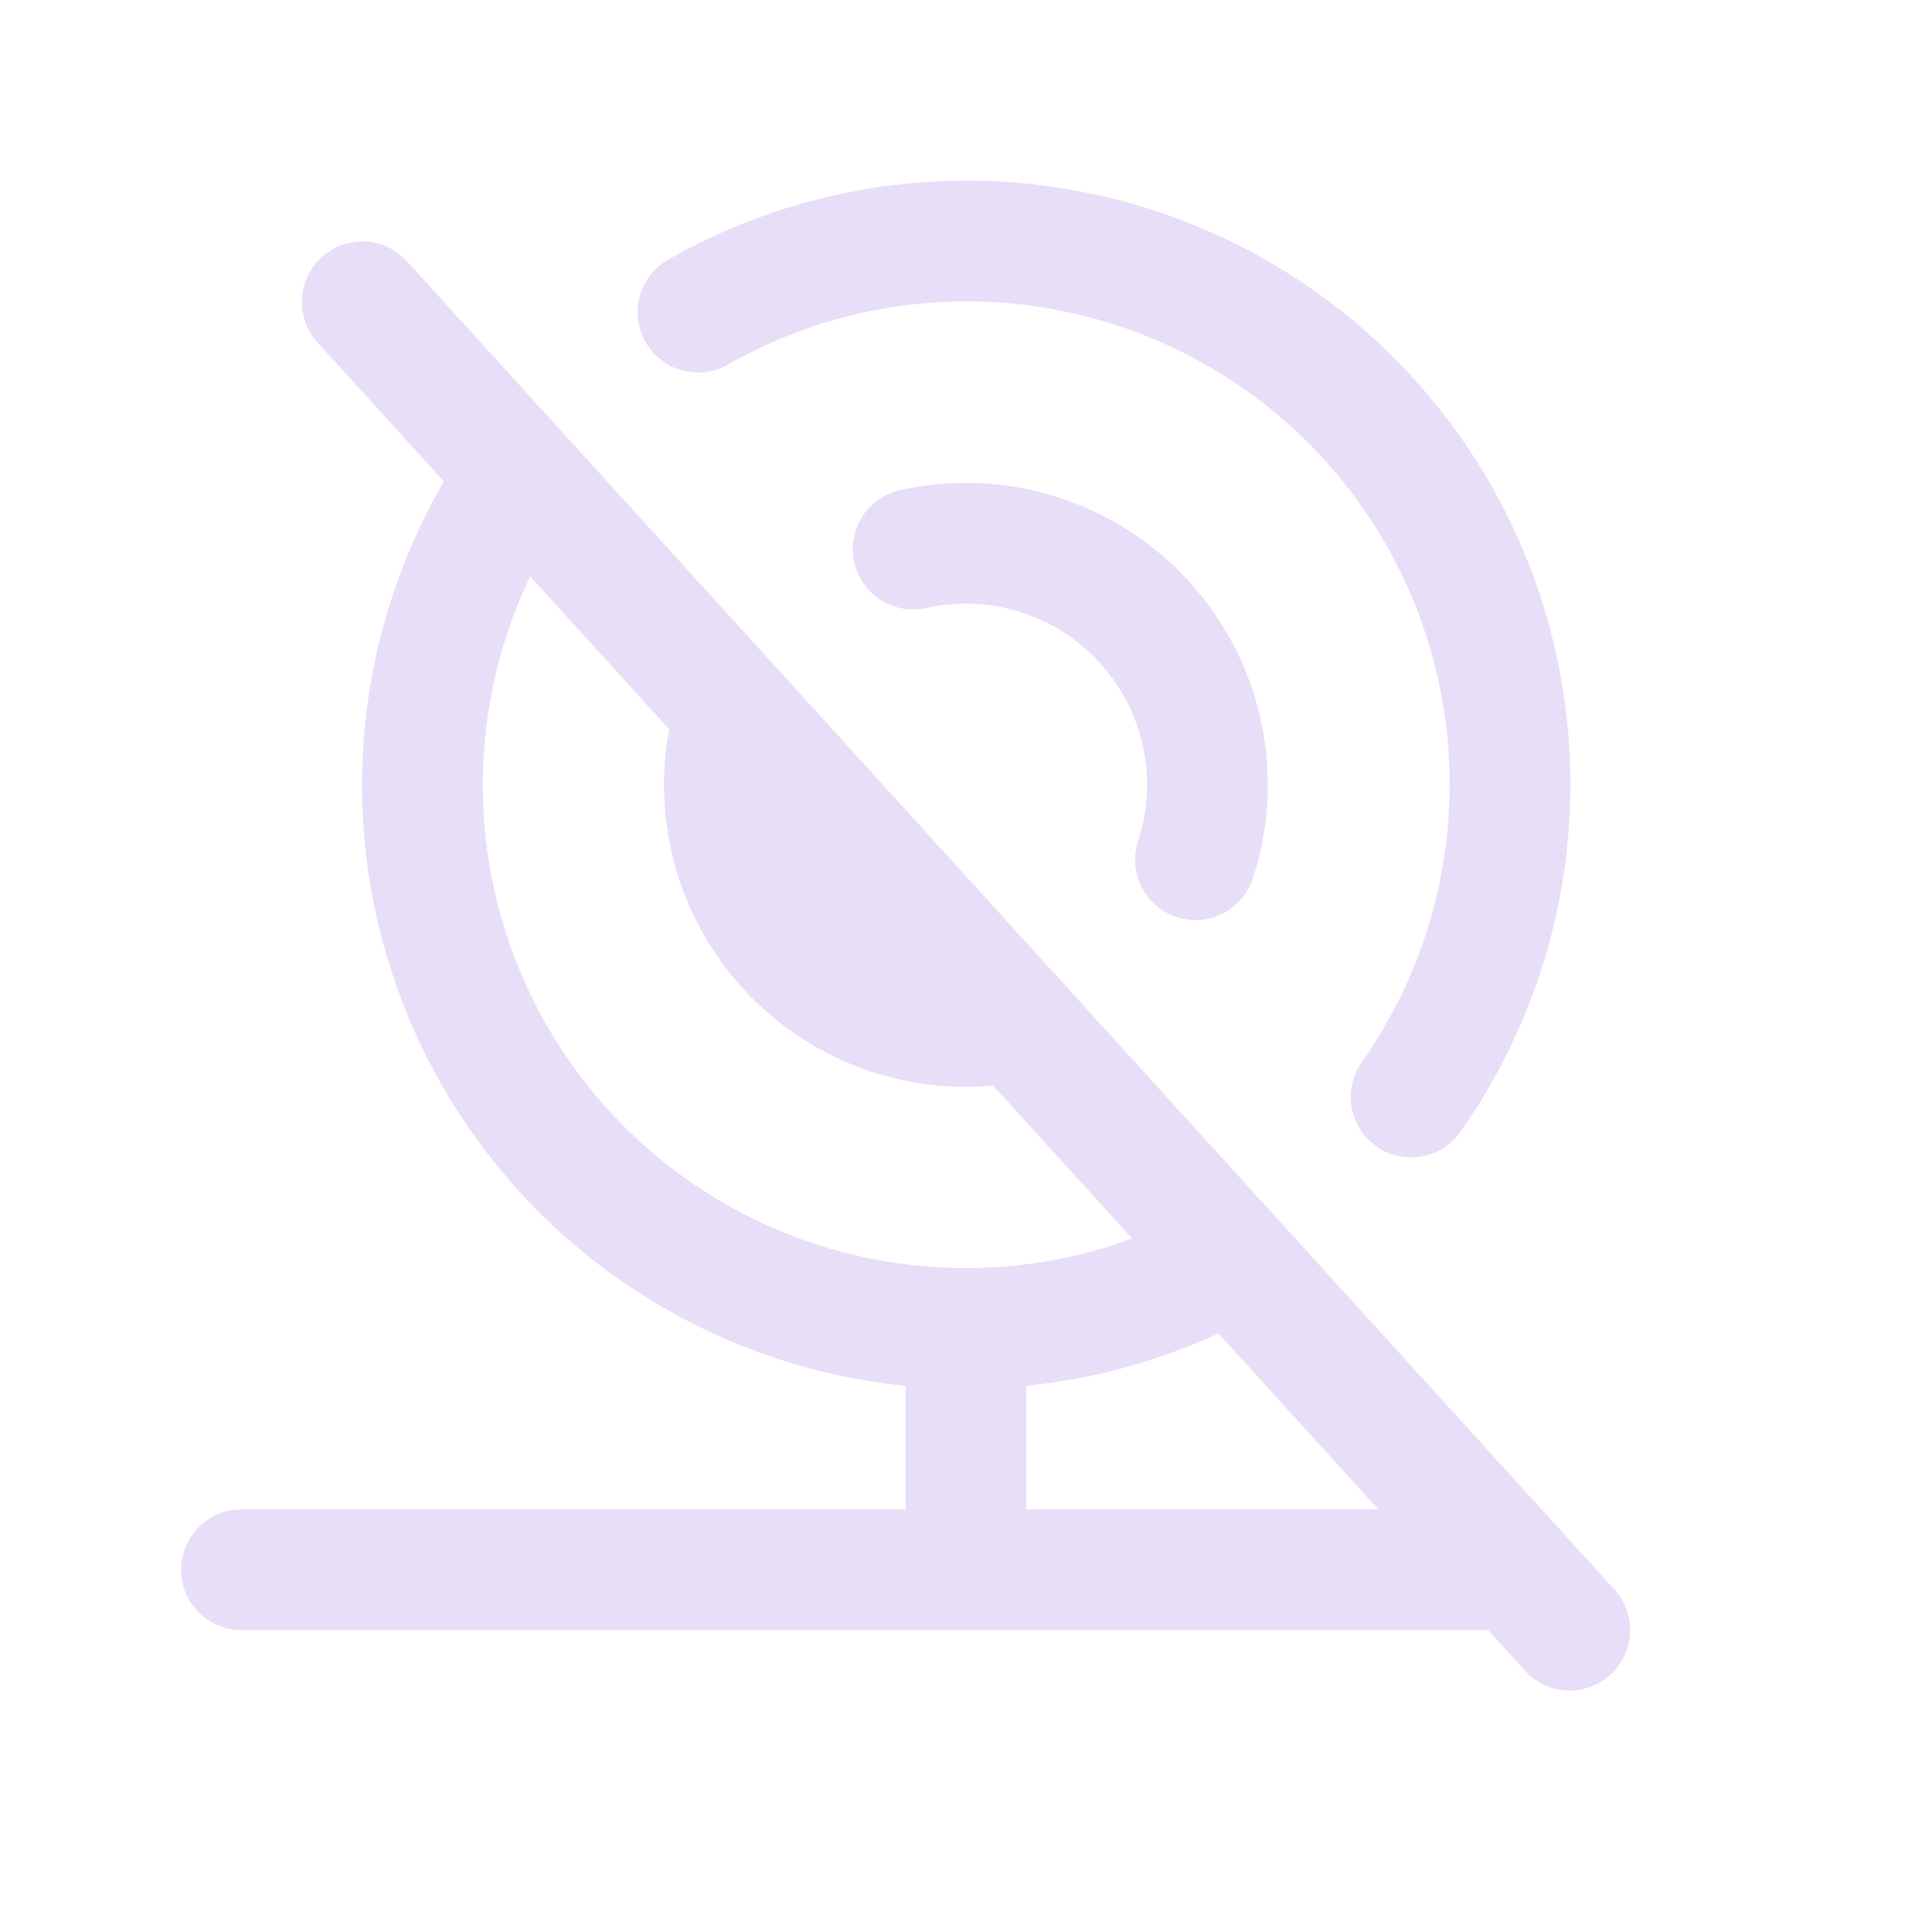 <svg xmlns="http://www.w3.org/2000/svg" viewBox="0 0 256 256"><path fill="none" d="M0 0h256v256H0z"/><path fill="none" stroke="#e8def7" stroke-linecap="round" stroke-linejoin="round" stroke-width="16" d="M128 176v32M48 40l160 176m-44.74-49.21A72 72 0 0 1 68.85 62.94m23.63-21.58a72 72 0 0 1 94.5 104"/><path fill="none" stroke="#e8def7" stroke-linecap="round" stroke-linejoin="round" stroke-width="16" d="M121 72.76a32 32 0 0 1 37.41 41.15M32 208h168.73m-66.09-72.69a32 32 0 0 1-37.18-40.9"/></svg>